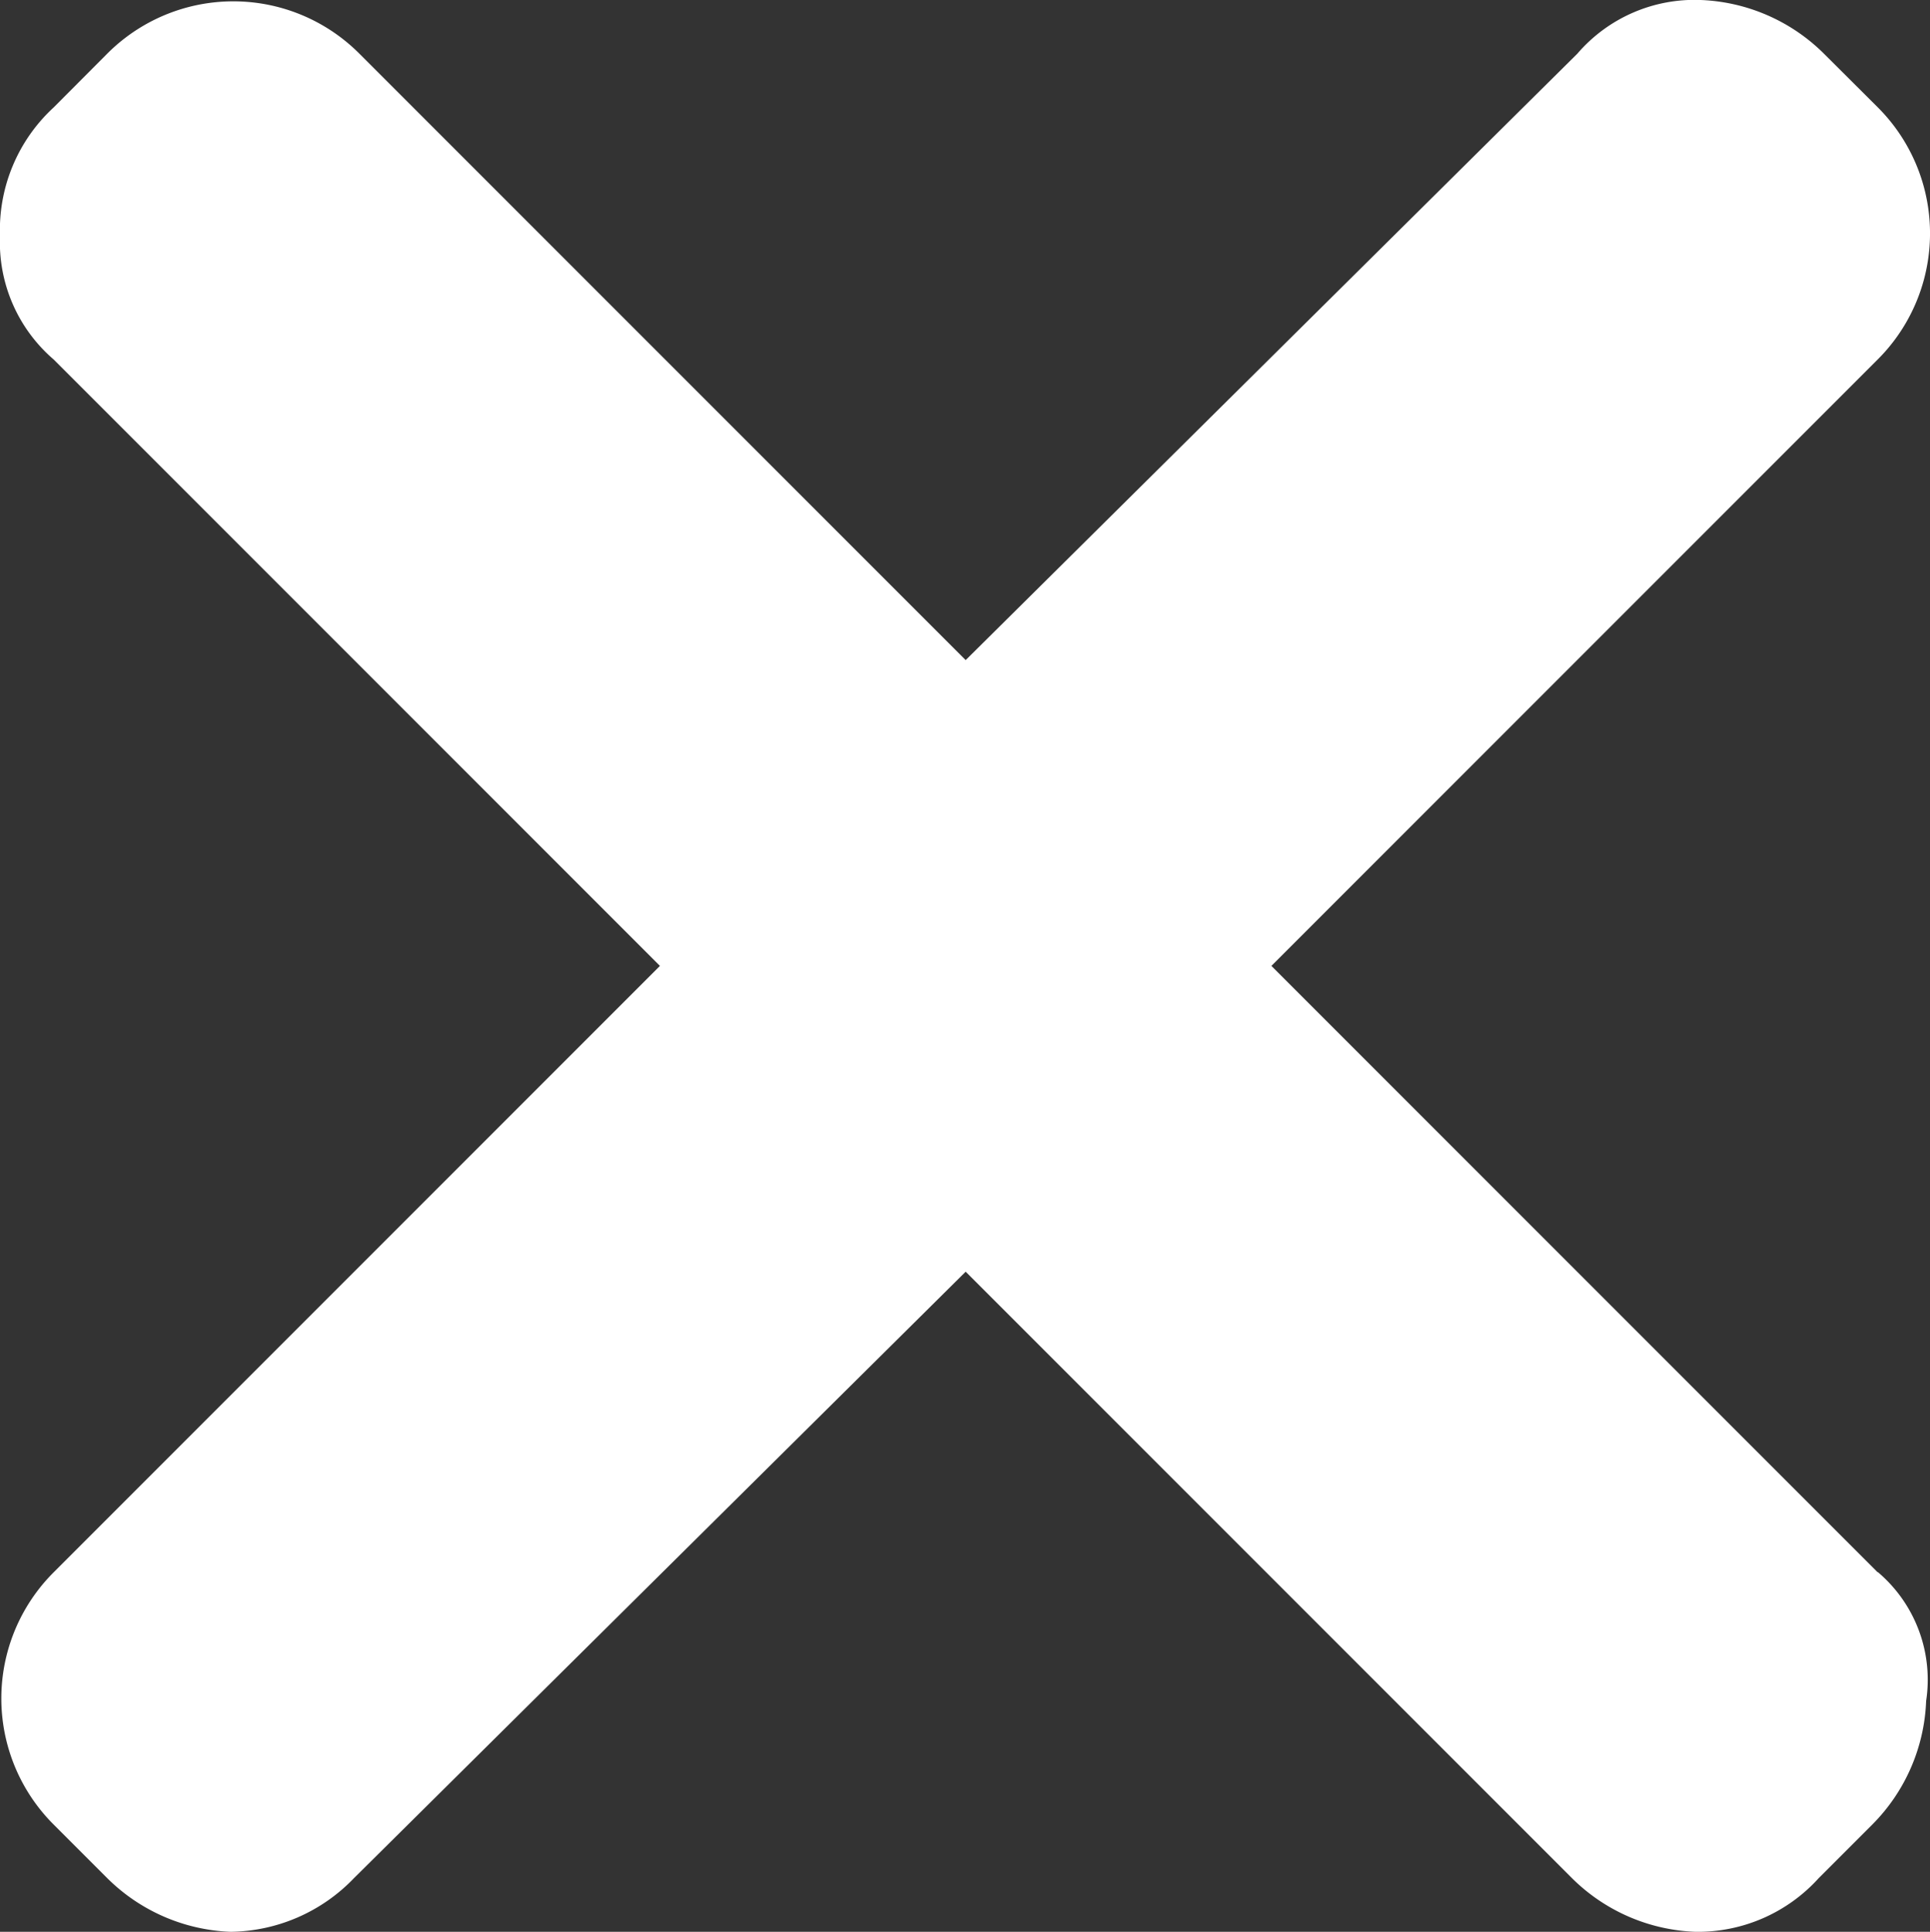 <svg xmlns="http://www.w3.org/2000/svg" width="9.993" height="10" viewBox="0 0 9.993 10">
  <rect x="0" y="0" width="9.993" height="10" fill="#333333" stroke="none"/>
  <path id="Close" d="M9.722,8.139,6.583,5,9.722,1.861a.922.922,0,0,0,0-1.306L9.444.278A.957.957,0,0,0,8.806,0h0a.8.8,0,0,0-.639.278L5,3.417,1.861.278a.922.922,0,0,0-1.306,0L.278.556A.862.862,0,0,0,0,1.222a.8.8,0,0,0,.278.639L3.417,5,.278,8.139a.922.922,0,0,0,0,1.306l.278.278A.957.957,0,0,0,1.194,10a.9.9,0,0,0,.639-.278L5,6.583,8.139,9.722A.957.957,0,0,0,8.778,10a.844.844,0,0,0,.639-.278l.278-.278a.957.957,0,0,0,.278-.639.73.73,0,0,0-.25-.667Z" fill="#fff"/>
</svg>
